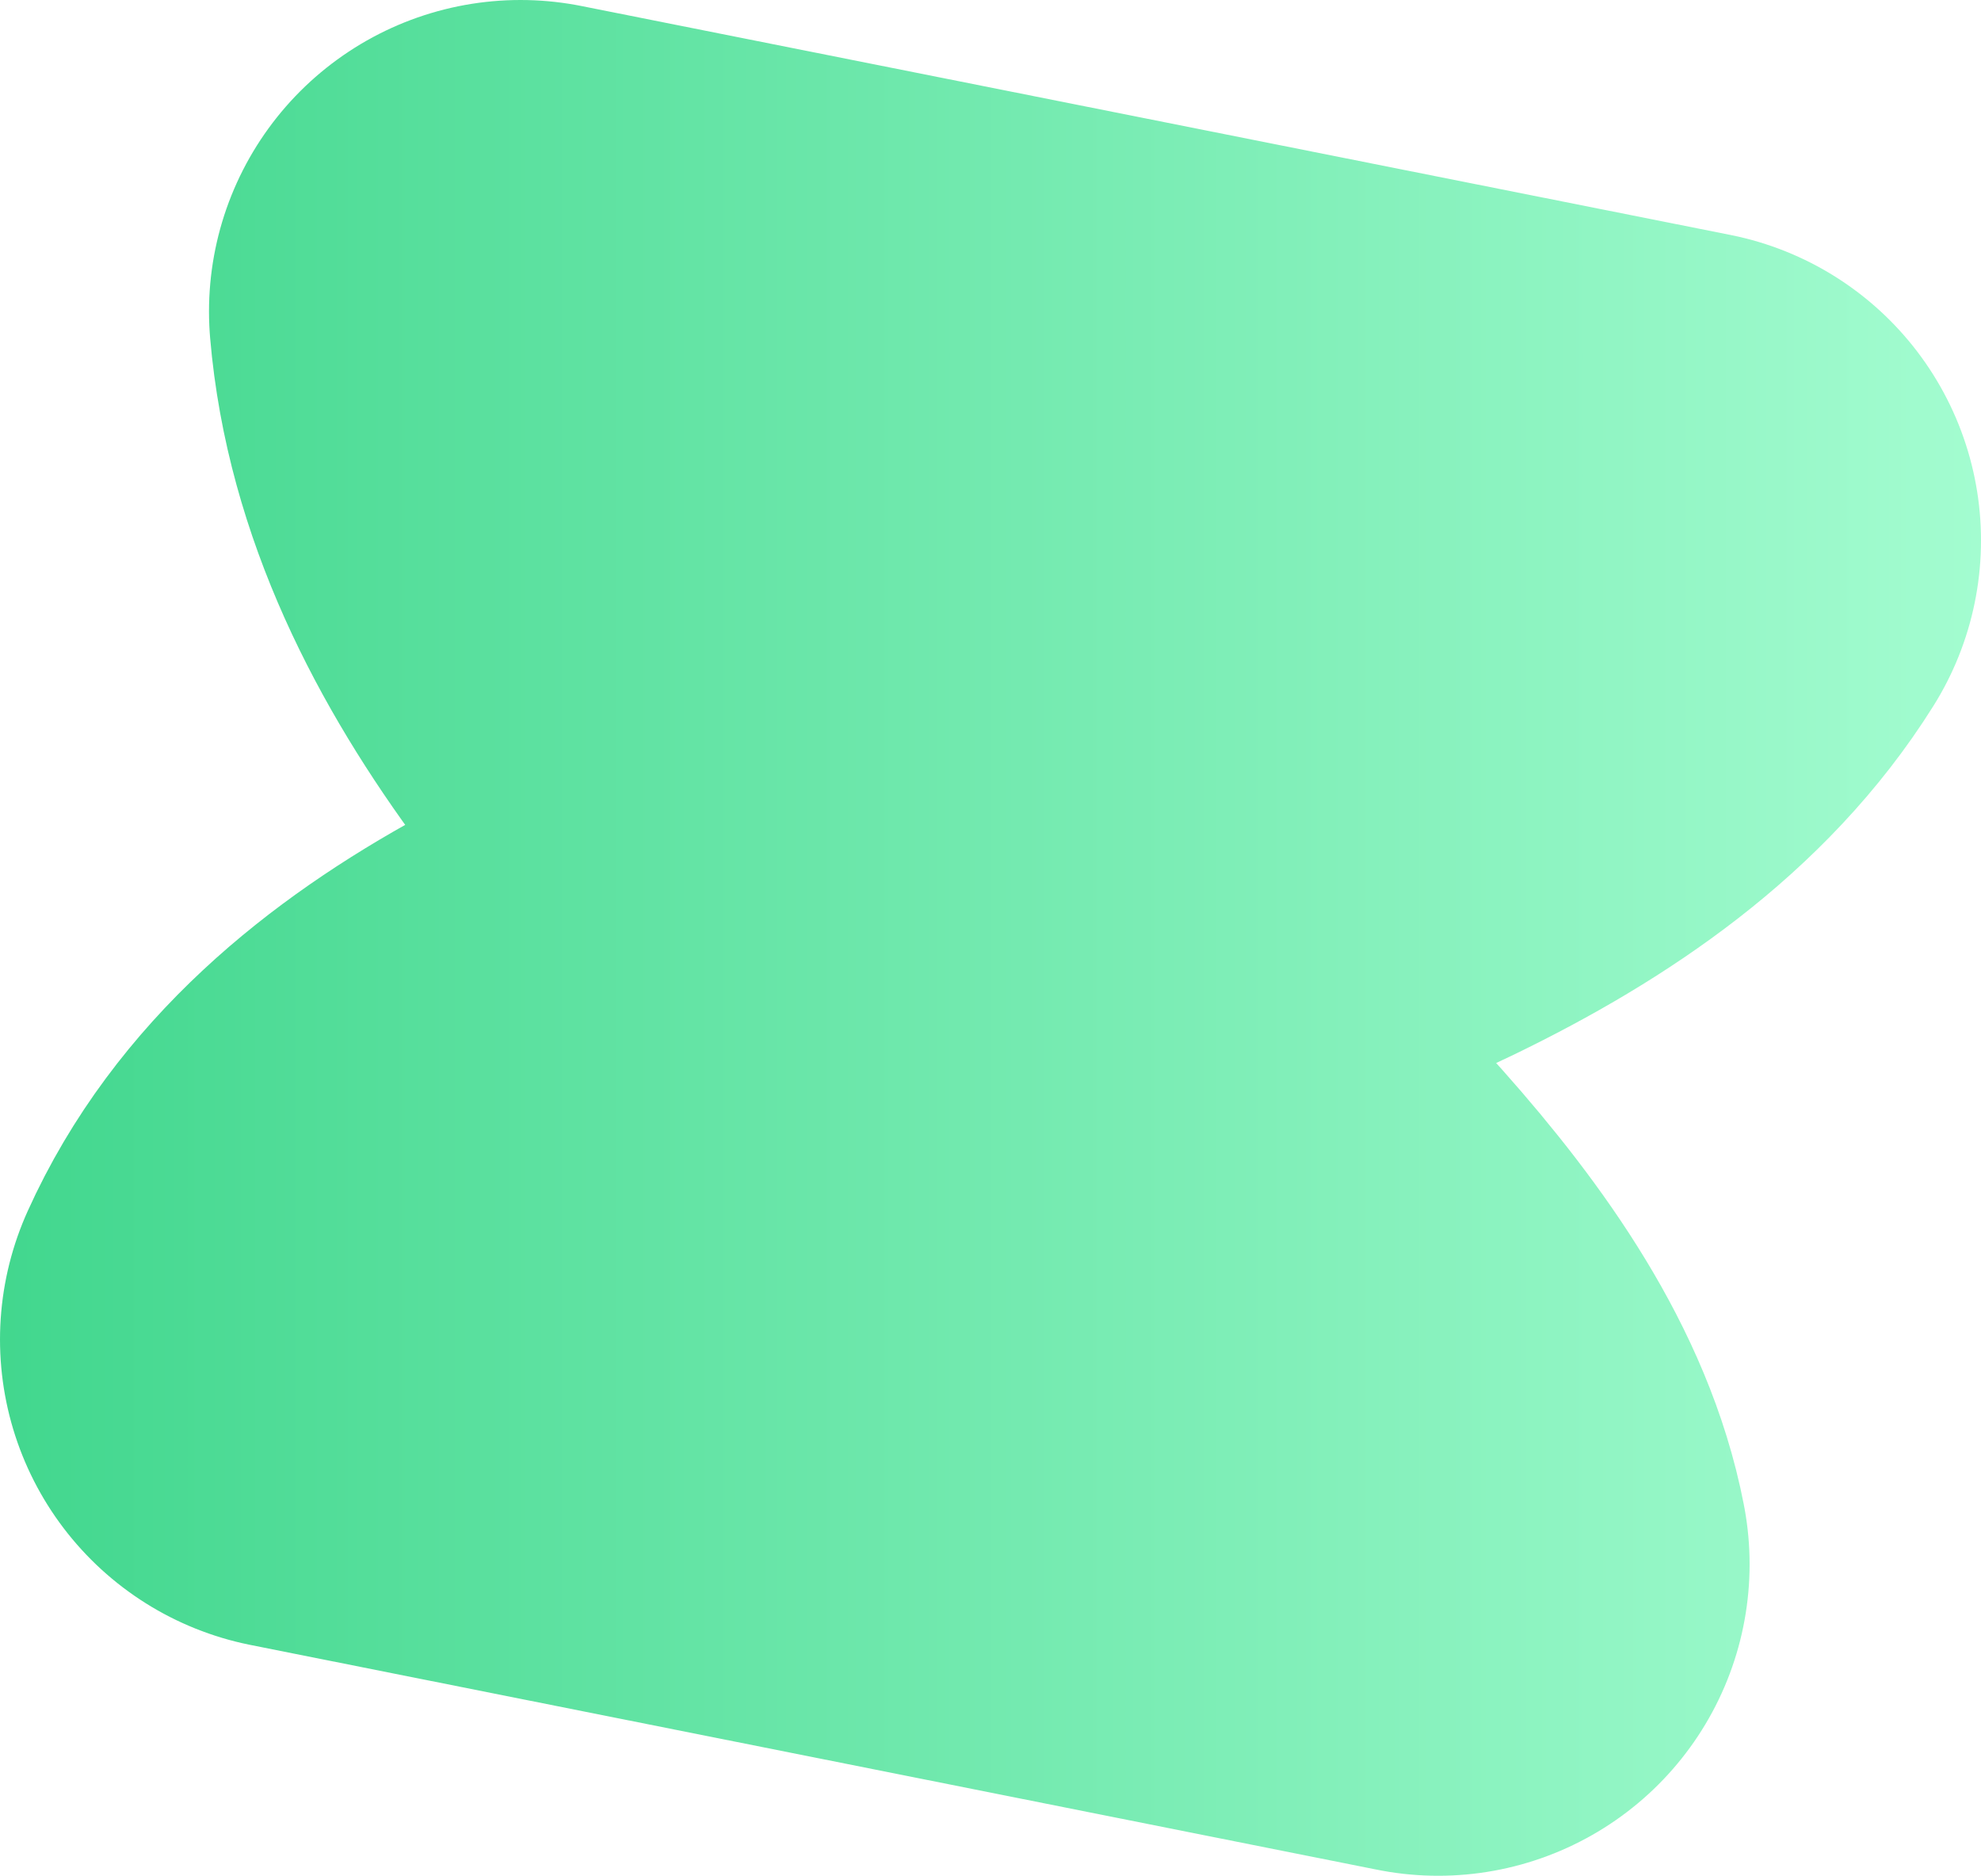 <?xml version="1.0" encoding="UTF-8"?>
<svg id="Capa_2" data-name="Capa 2" xmlns="http://www.w3.org/2000/svg" xmlns:xlink="http://www.w3.org/1999/xlink" viewBox="0 0 229 216.79">
  <defs>
    <style>
      .cls-1 {
        fill: none;
        stroke: url(#Degradado_sin_nombre_47);
        stroke-linecap: round;
        stroke-linejoin: round;
        stroke-width: 72px;
      }
    </style>
    <linearGradient id="Degradado_sin_nombre_47" data-name="Degradado sin nombre 47" x1="0" y1="108.39" x2="229" y2="108.39" gradientUnits="userSpaceOnUse">
      <stop offset="0" stop-color="#42d78e"/>
      <stop offset="1" stop-color="#a3fcd0"/>
    </linearGradient>
  </defs>
  <g id="Capa_1-2" data-name="Capa 1">
    <path class="cls-1" d="M60.17,36l132.83,26.46c-29,46.35-134.56,42.62-157,92.35l130.25,25.98c-8.51-44.05-101.25-87.98-106.09-144.79Z"/>
  </g>
</svg>